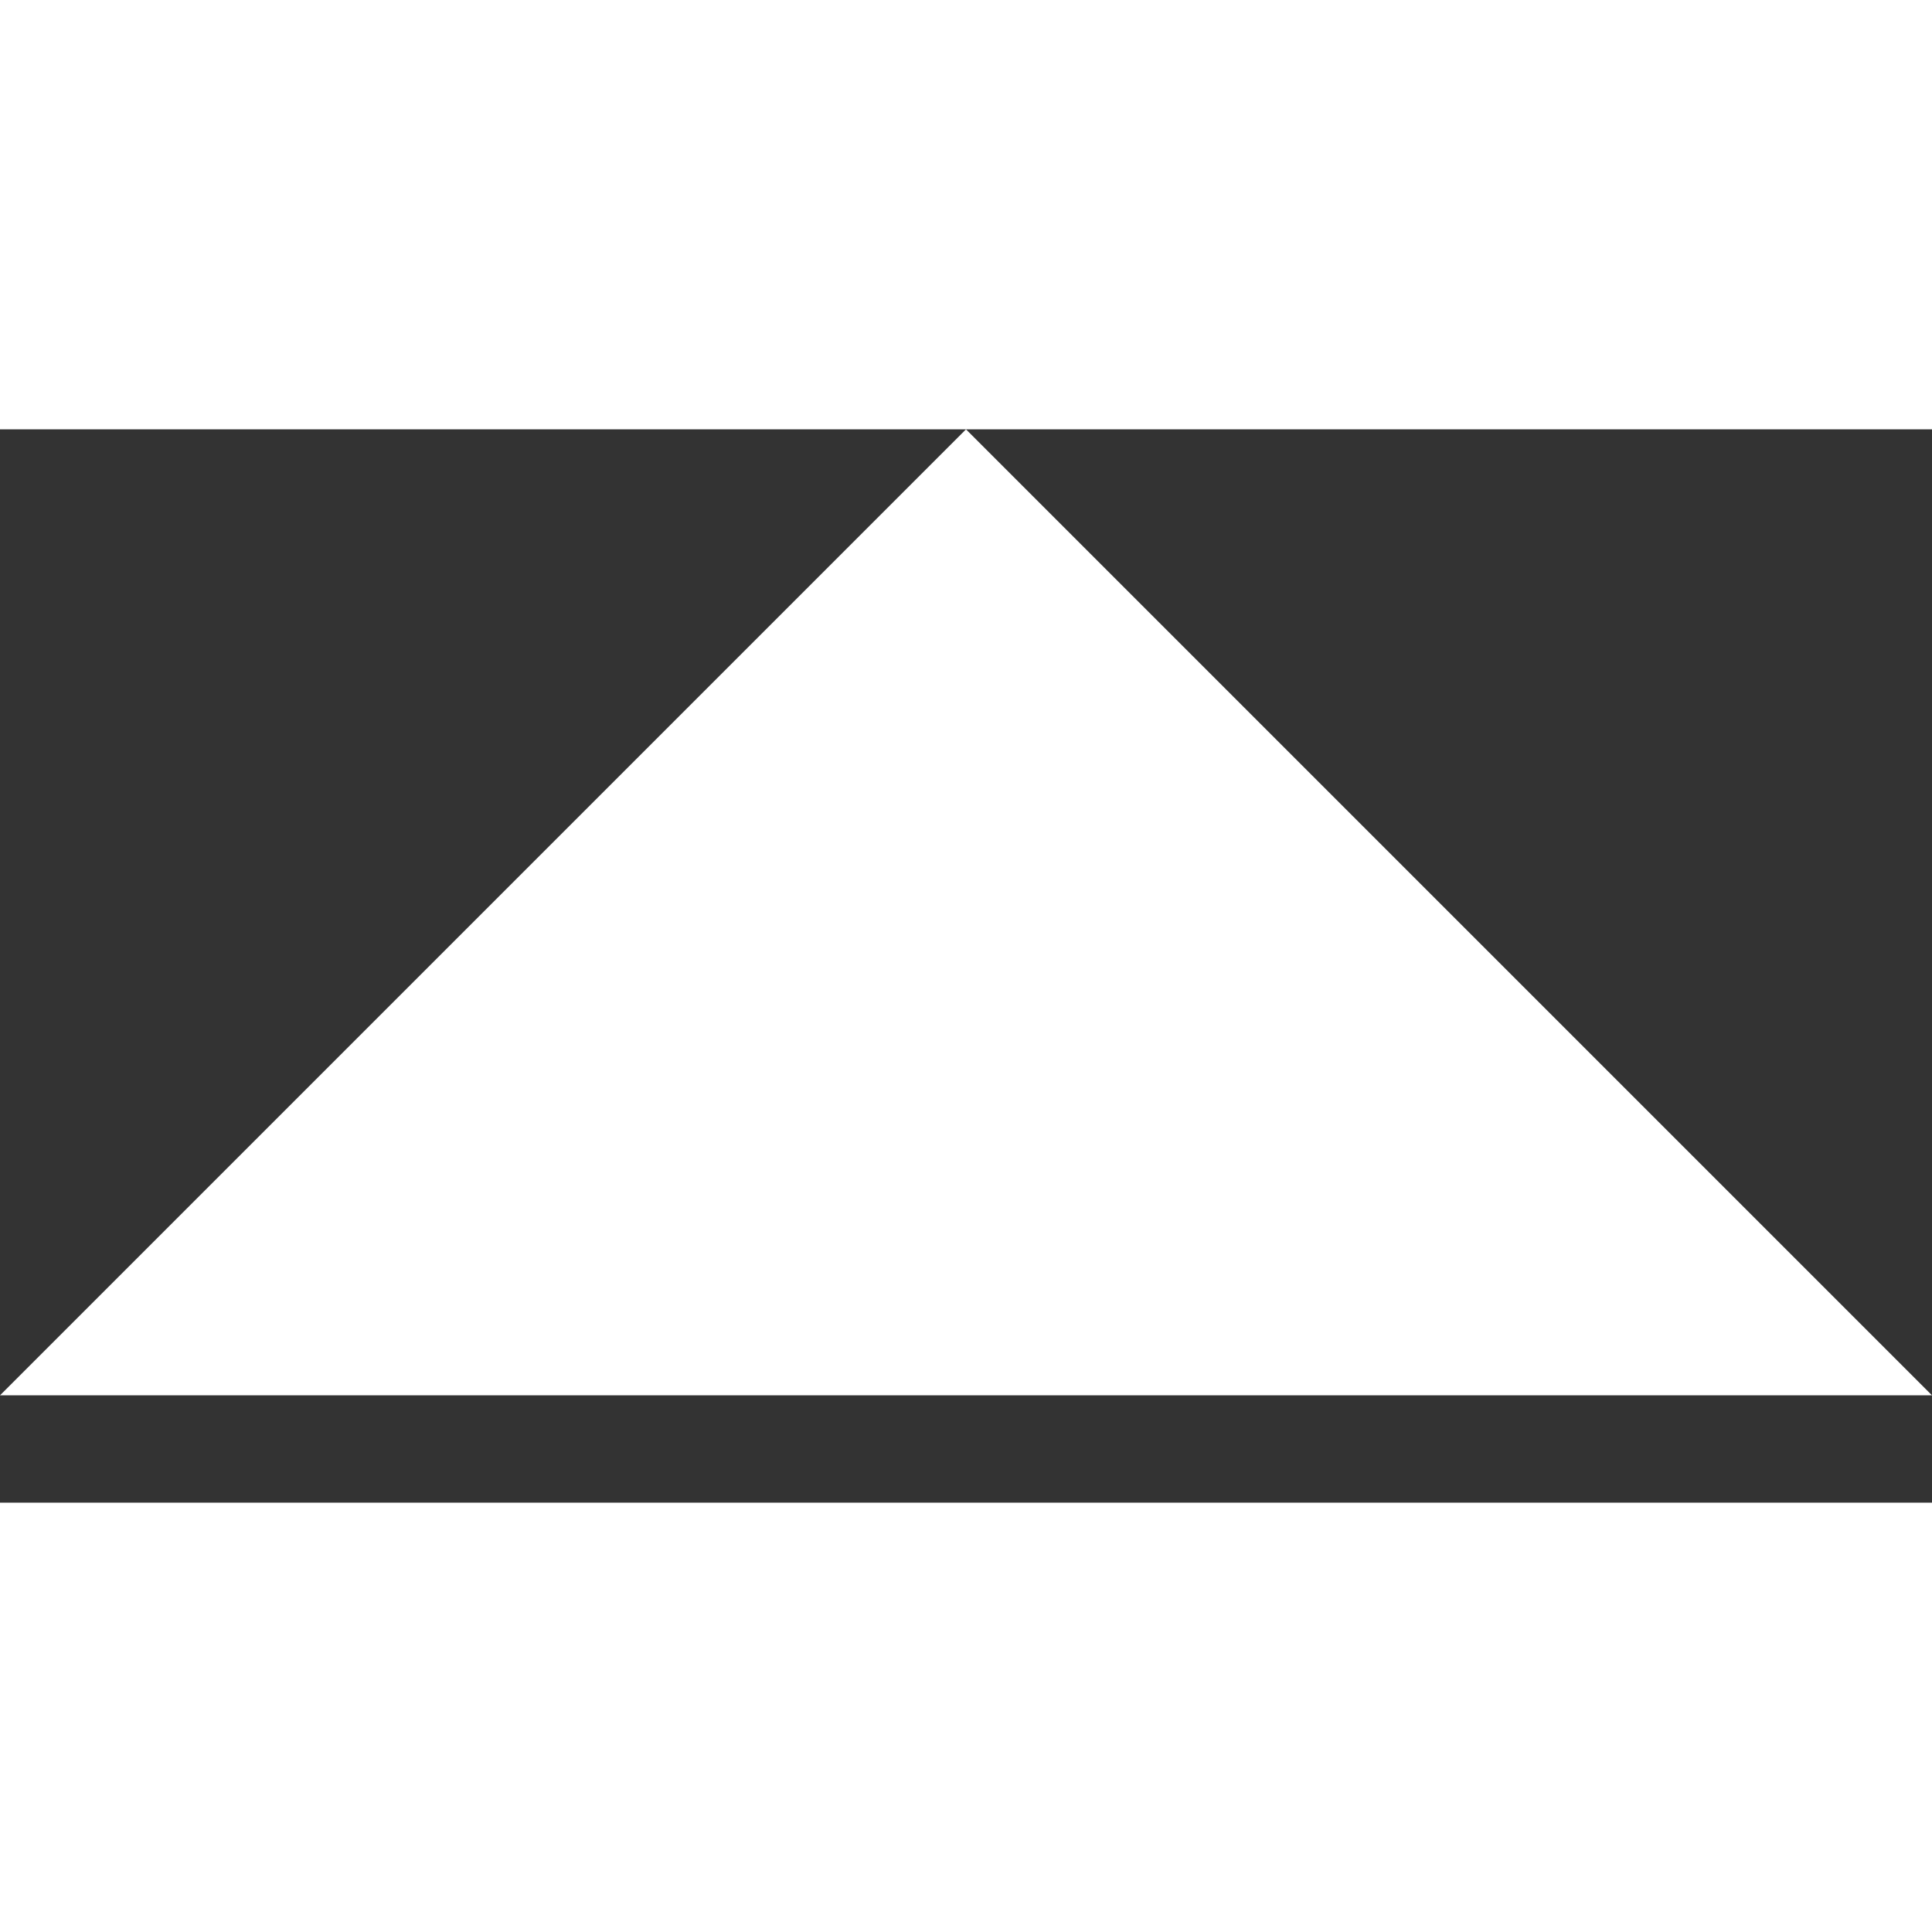 <svg width="12" height="12" viewBox="0 0 9 5" fill="none" xmlns="http://www.w3.org/2000/svg">
<rect x="0" y="0" width="9" height="5" fill="#333333" stroke="none"/>
<path d="M0 4.5L9 4.5L4.5 -3.93402e-07L0 4.5Z" fill="white"/>
</svg>
